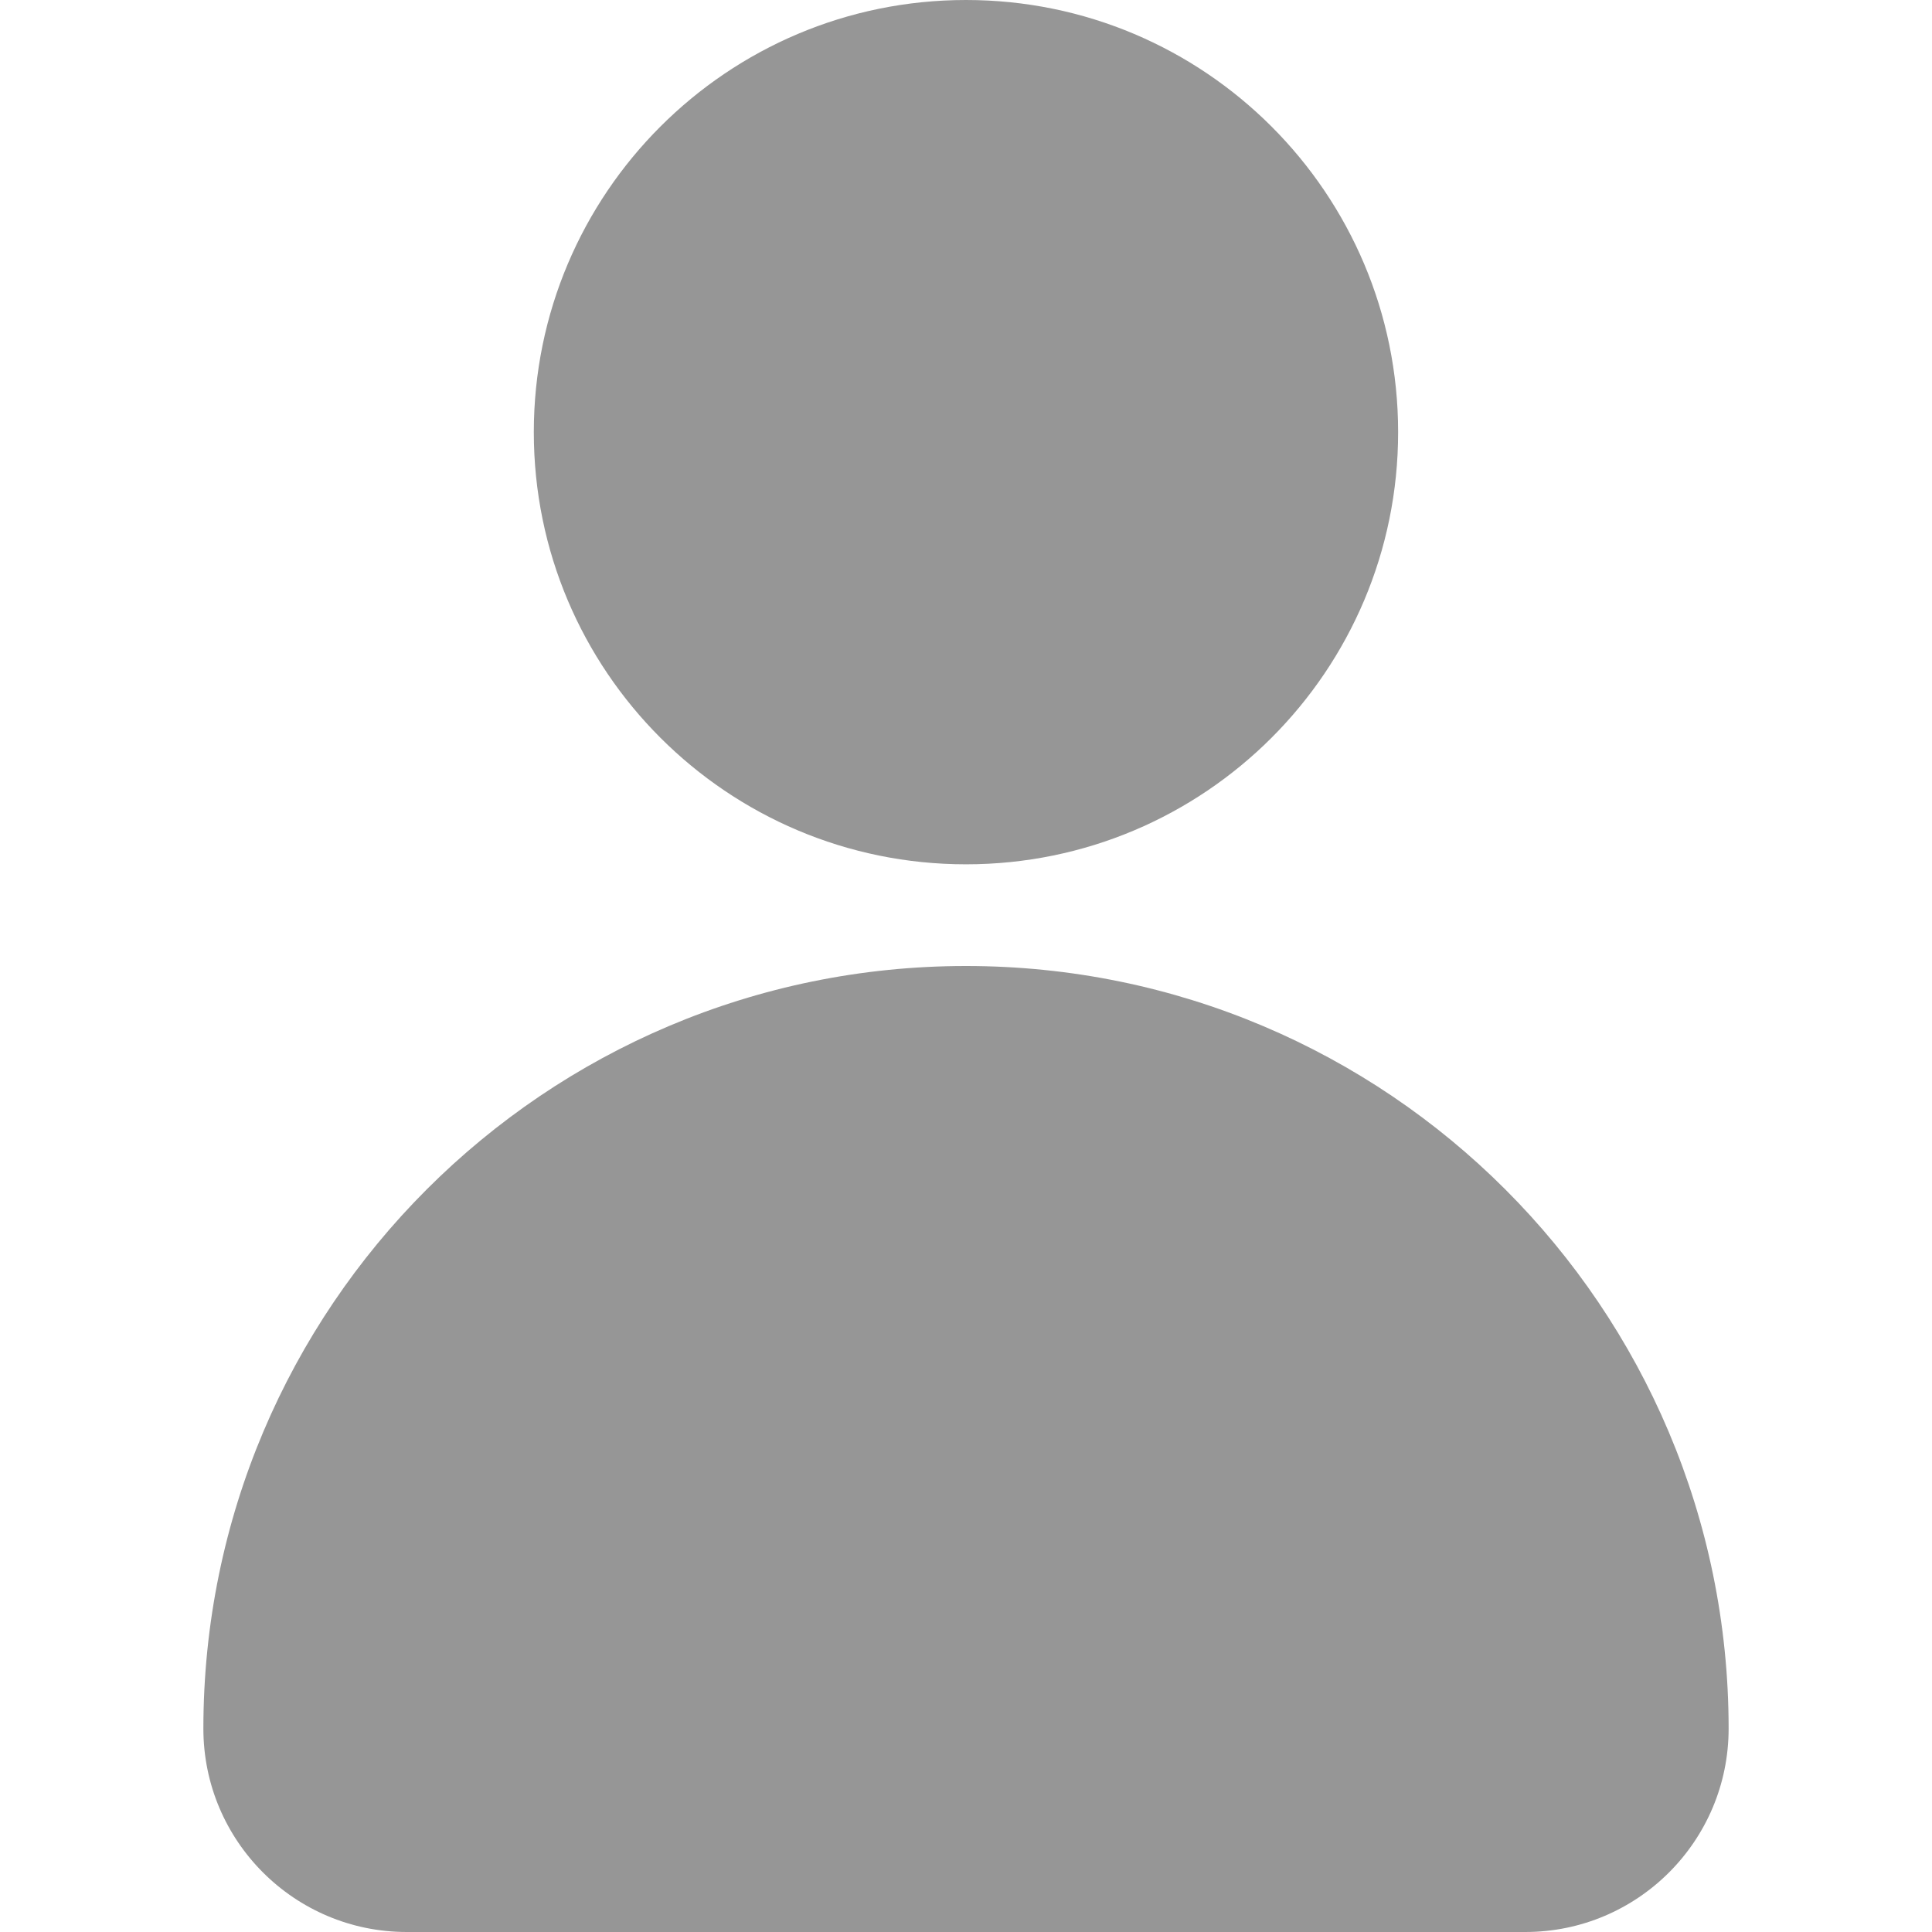 <svg width="30" height="30" viewBox="0 0 30 30" fill="none" xmlns="http://www.w3.org/2000/svg">
<path d="M15 13.421C18.706 13.421 21.71 10.417 21.71 6.711C21.71 3.004 18.706 0 15 0C11.294 0 8.289 3.004 8.289 6.711C8.289 10.417 11.294 13.421 15 13.421Z" fill="#969696"/>
<path d="M15 15C8.46 15 3.158 20.302 3.158 26.842C3.158 28.586 4.572 30 6.316 30H23.684C25.428 30 26.842 28.586 26.842 26.842C26.842 20.302 21.54 15 15 15Z" fill="#969696"/>
</svg>
